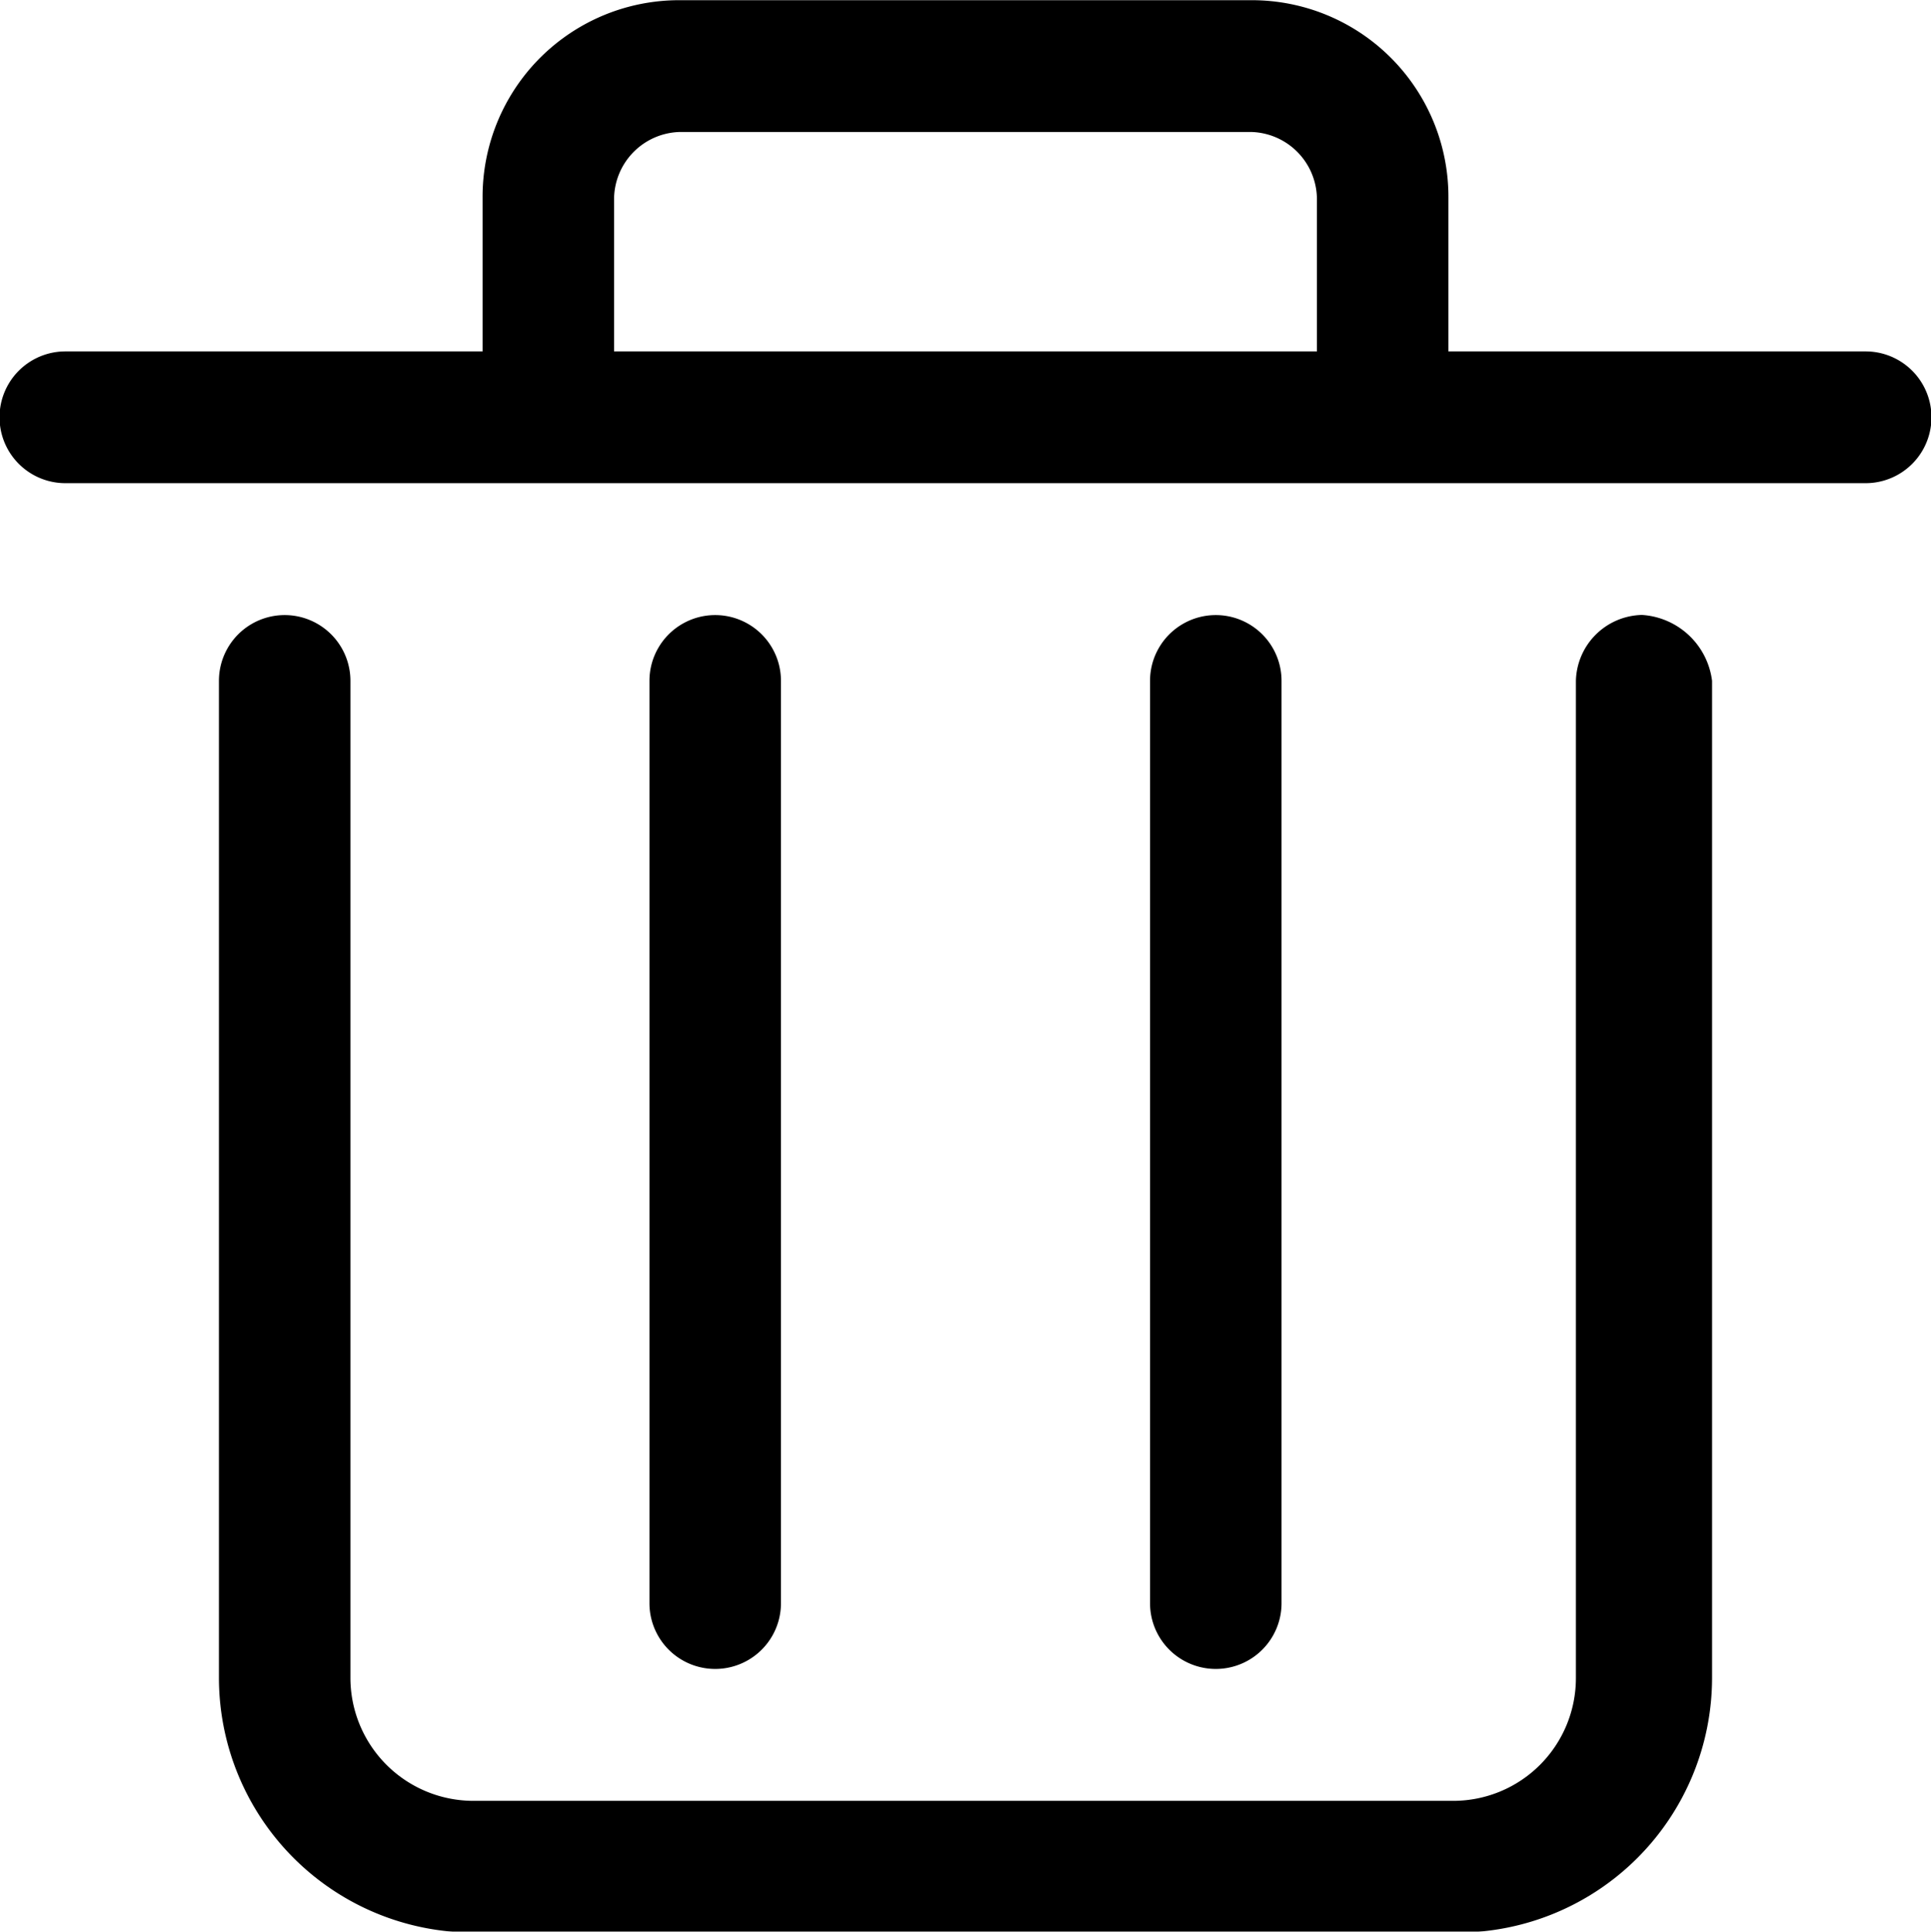 <svg xmlns="http://www.w3.org/2000/svg" xmlns:xlink="http://www.w3.org/1999/xlink" width="28.93" height="28.938" viewBox="0 0 28.93 28.938">
  <defs>
    <style>
      .cls-1 {
        fill-rule: evenodd;
        filter: url(#filter);
      }
    </style>
    <filter id="filter" x="1287.66" y="828.156" width="28.93" height="28.938" filterUnits="userSpaceOnUse">
      <feFlood result="flood" flood-color="#737373"/>
      <feComposite result="composite" operator="in" in2="SourceGraphic"/>
      <feBlend result="blend" in2="SourceGraphic"/>
    </filter>
  </defs>
  <path id="文件删除" class="cls-1" d="M1315.61,833.42h-6.25v-2.3a2.945,2.945,0,0,0-2.96-2.961h-8.55a2.945,2.945,0,0,0-2.96,2.961v2.3h-6.25a0.987,0.987,0,1,0,0,1.974h26.97A0.987,0.987,0,1,0,1315.61,833.42Zm-18.75,0v-2.3a1.012,1.012,0,0,1,.99-0.987h8.55a1.012,1.012,0,0,1,.99.987v2.3h-10.53Zm15.4,3.948a1.012,1.012,0,0,0-.99.987v14.936a1.839,1.839,0,0,1-1.84,1.842h-14.67a1.844,1.844,0,0,1-1.85-1.842V838.355a0.985,0.985,0,1,0-1.97,0v14.936a3.819,3.819,0,0,0,3.82,3.816h14.73a3.819,3.819,0,0,0,3.82-3.816V838.355a1.13,1.13,0,0,0-1.05-.987h0Zm-12.9,14.8V838.355a0.985,0.985,0,1,0-1.97,0v13.817A0.985,0.985,0,1,0,1299.36,852.172Zm7.5,0V838.355a0.985,0.985,0,1,0-1.97,0v13.817A0.985,0.985,0,1,0,1306.86,852.172Z" transform="translate(-1287.66 -828.156)"/>
</svg>
